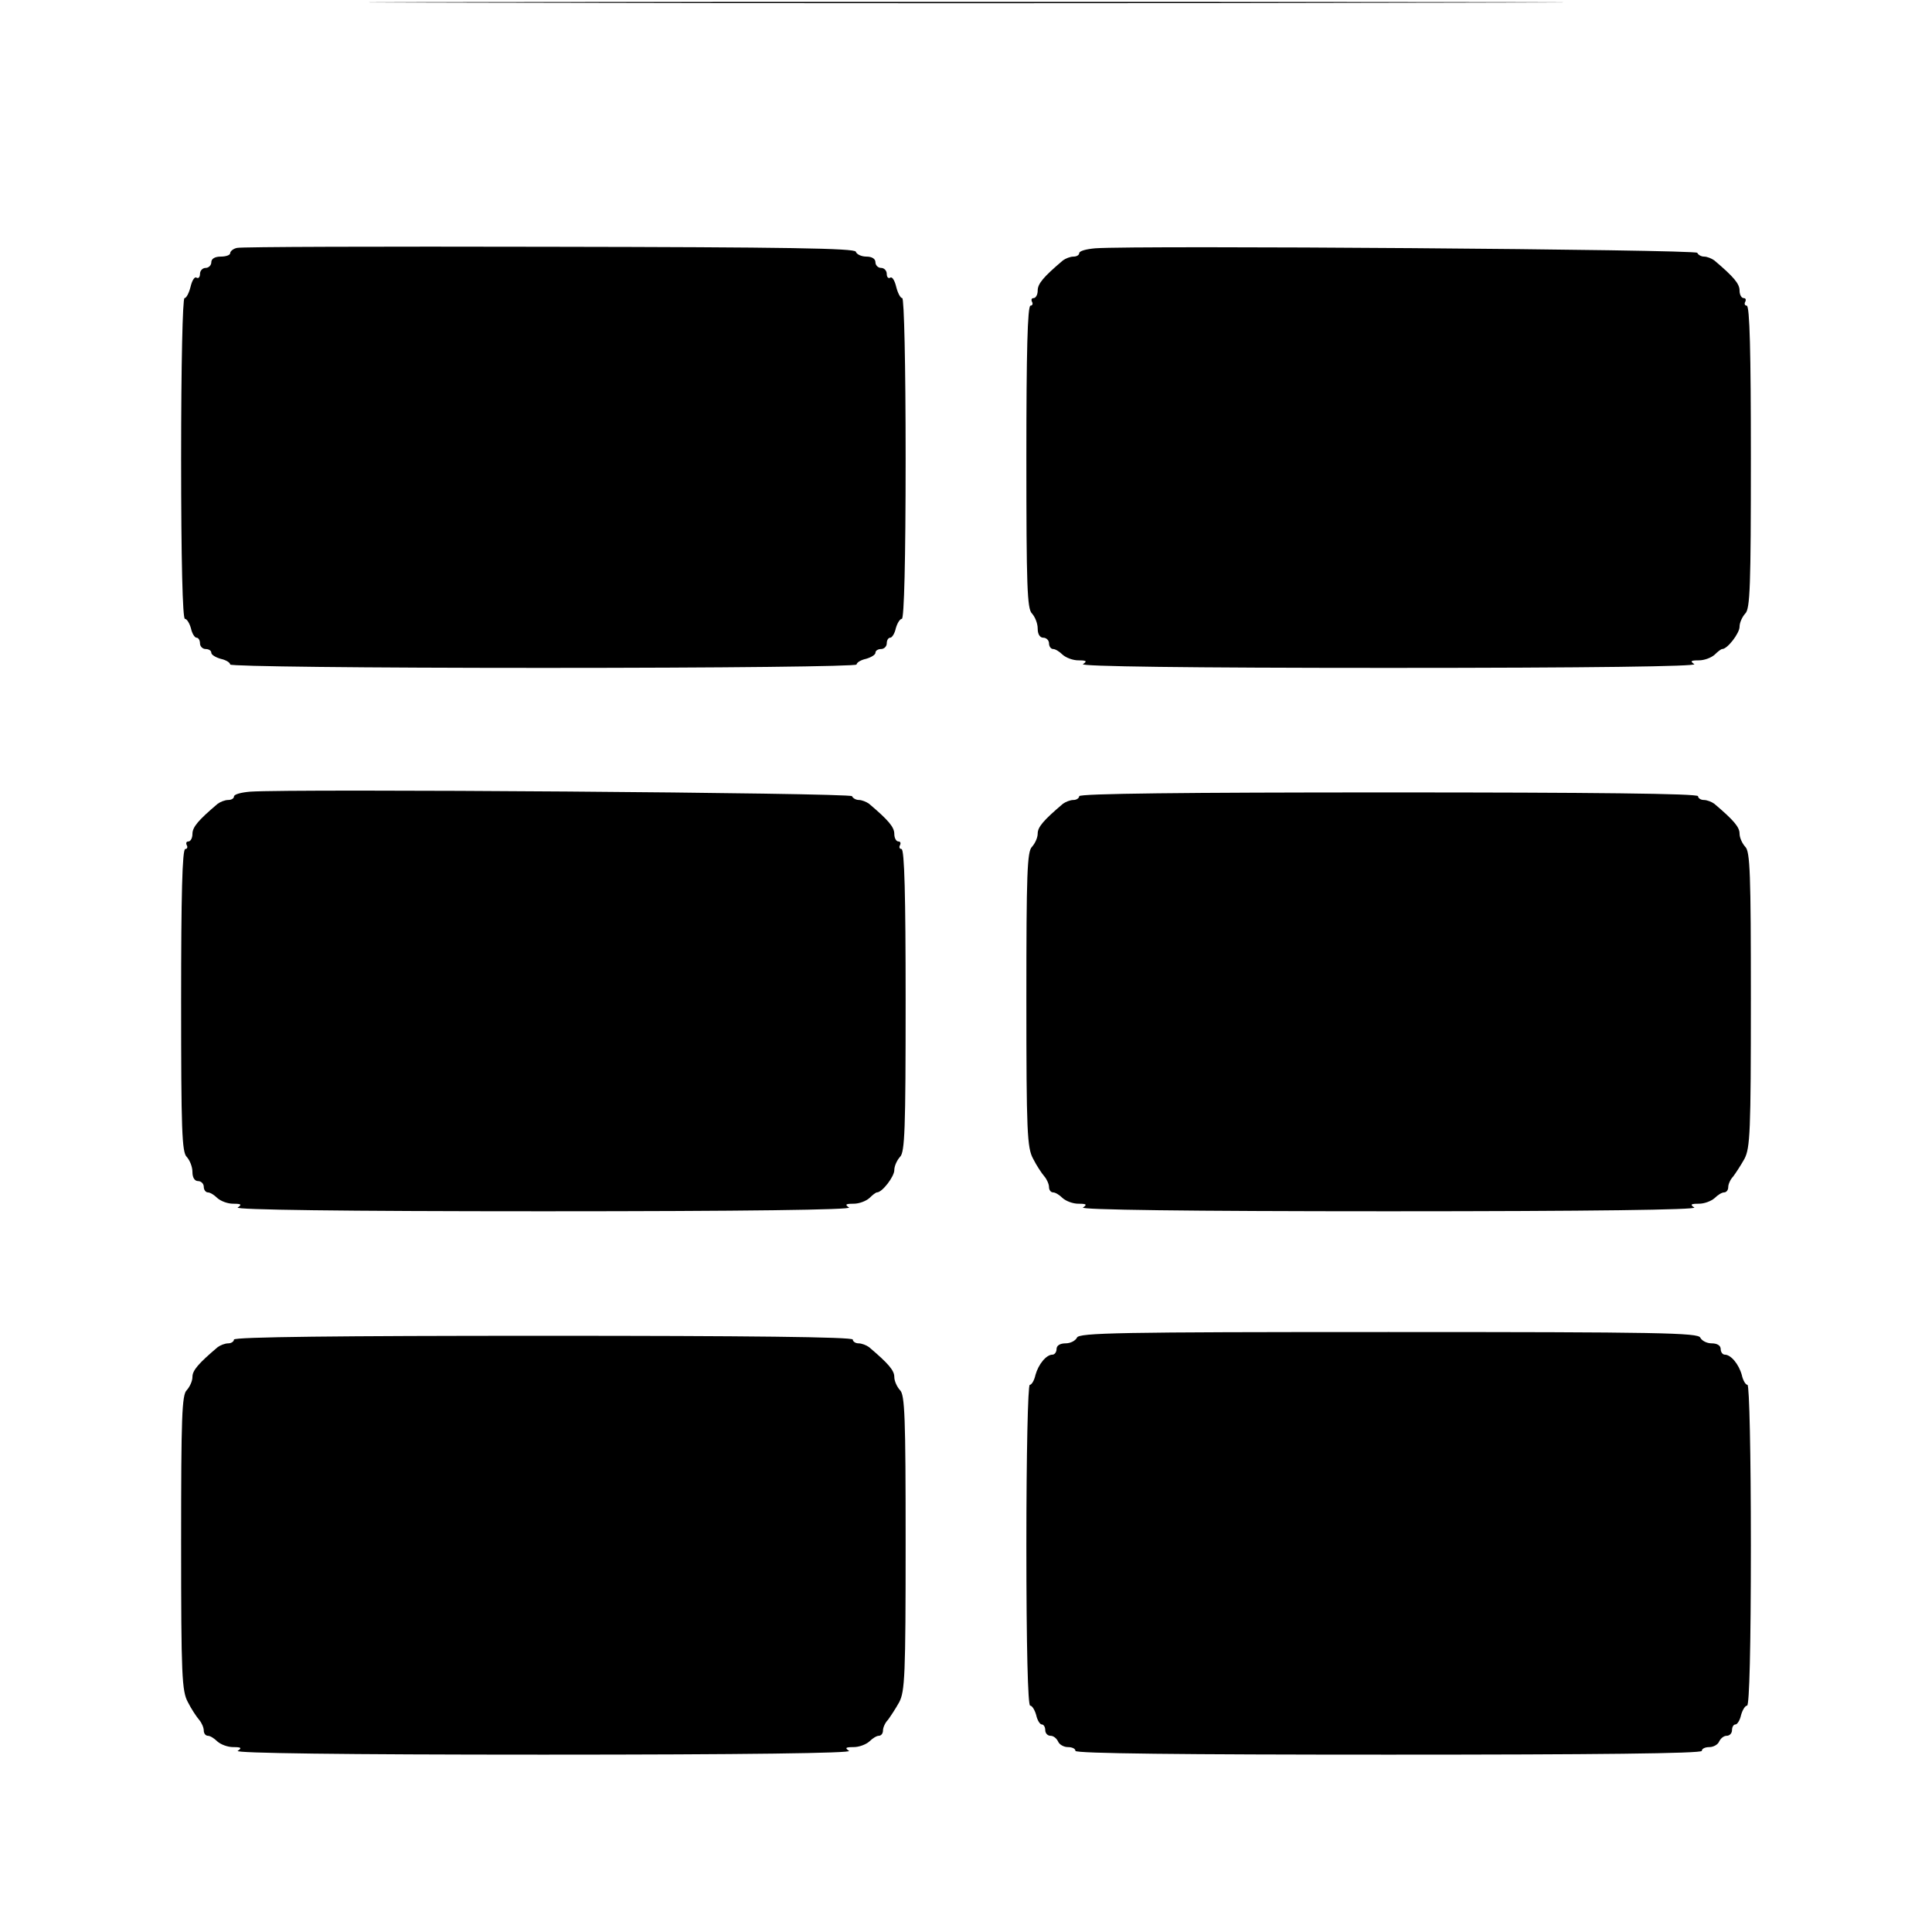 <svg version="1" xmlns="http://www.w3.org/2000/svg" width="682.667" height="682.667" viewBox="0 0 512 512"><path d="M127.8.7c70.5.2 185.9.2 256.5 0C454.8.6 397.1.5 256 .5 114.9.5 57.2.6 127.8.7zM62.8 65.7c-1 .2-1.8.9-1.8 1.4 0 .5-1.1.9-2.5.9-1.6 0-2.5.6-2.5 1.5 0 .8-.7 1.5-1.5 1.5s-1.5.7-1.5 1.6c0 .8-.4 1.3-.9 1-.5-.4-1.2.7-1.6 2.4-.4 1.6-1.1 3-1.6 3s-.9 17.3-.9 42.5c0 27.1.4 42.5 1 42.5.5 0 1.2 1.1 1.6 2.5.3 1.4 1 2.5 1.5 2.5s.9.7.9 1.5.7 1.5 1.5 1.5 1.5.4 1.5 1c0 .5 1.1 1.2 2.5 1.6 1.4.3 2.5 1 2.5 1.5s35.1.9 83 .9 83-.4 83-.9 1.1-1.2 2.5-1.5c1.4-.4 2.5-1.1 2.5-1.6 0-.6.7-1 1.5-1s1.5-.7 1.5-1.5.4-1.5.9-1.5 1.2-1.1 1.5-2.5c.4-1.4 1.1-2.5 1.6-2.5.6 0 1-15.4 1-42.5 0-25.2-.4-42.5-.9-42.5s-1.2-1.4-1.6-3c-.4-1.7-1.1-2.8-1.6-2.4-.5.3-.9-.2-.9-1 0-.9-.7-1.6-1.5-1.6s-1.5-.7-1.5-1.5c0-.9-.9-1.5-2.4-1.5-1.3 0-2.6-.6-2.8-1.3-.4-.9-17.6-1.2-81.4-1.3-44.5-.1-81.7 0-82.6.3zM290.3 65.8c-2.4.2-4.3.7-4.3 1.3 0 .5-.7.9-1.5.9-.9 0-2.1.5-2.8 1-5.2 4.4-6.7 6.2-6.7 8 0 1.1-.5 2-1.1 2-.5 0-.7.4-.4 1 .3.5.1 1-.4 1-.8 0-1.1 12.5-1.1 40.1 0 34.3.2 40.3 1.5 41.5.8.9 1.5 2.6 1.5 4 0 1.5.6 2.4 1.5 2.4.8 0 1.5.7 1.5 1.5s.5 1.5 1.1 1.5c.6 0 1.7.7 2.5 1.5.9.8 2.7 1.5 4.2 1.5 2.1 0 2.4.2 1.2 1-1 .6 27.4 1 81 1s82-.4 81-1c-1.2-.8-.9-1 1.2-1 1.5 0 3.3-.7 4.2-1.5.8-.8 1.7-1.5 2-1.5 1.4 0 4.6-4.2 4.6-5.9 0-1.1.7-2.6 1.5-3.5 1.3-1.2 1.5-7.2 1.5-41.5 0-27.6-.3-40.1-1.1-40.1-.5 0-.7-.5-.4-1 .3-.6.1-1-.4-1-.6 0-1.1-.9-1.1-2 0-1.8-1.5-3.6-6.7-8-.7-.5-1.9-1-2.7-1-.8 0-1.6-.5-1.8-1-.3-.9-148-2-159.5-1.2zM66.3 209.8c-2.4.2-4.3.7-4.3 1.3 0 .5-.7.9-1.5.9-.9 0-2.1.5-2.8 1-5.2 4.4-6.7 6.2-6.7 8 0 1.1-.5 2-1.1 2-.5 0-.7.4-.4 1 .3.5.1 1-.4 1-.8 0-1.1 12.5-1.1 40.1 0 34.3.2 40.3 1.5 41.5.8.9 1.5 2.6 1.5 4 0 1.5.6 2.4 1.5 2.4.8 0 1.5.7 1.5 1.5s.5 1.5 1.1 1.5c.6 0 1.7.7 2.5 1.5.9.8 2.7 1.5 4.2 1.5 2.1 0 2.4.2 1.2 1-1 .6 27.4 1 81 1s82-.4 81-1c-1.2-.8-.9-1 1.2-1 1.5 0 3.3-.7 4.2-1.5.8-.8 1.7-1.5 2-1.5 1.4 0 4.6-4.2 4.6-5.9 0-1.1.7-2.6 1.5-3.5 1.3-1.2 1.5-7.2 1.5-41.5 0-27.6-.3-40.1-1.1-40.1-.5 0-.7-.5-.4-1 .3-.6.1-1-.4-1-.6 0-1.1-.9-1.1-2 0-1.8-1.5-3.6-6.7-8-.7-.5-1.9-1-2.7-1-.8 0-1.6-.5-1.8-1-.3-.9-148-2-159.5-1.2zM286 211c0 .5-.7 1-1.5 1-.9 0-2.1.5-2.8 1-5.2 4.4-6.7 6.2-6.7 7.9 0 1.1-.7 2.6-1.5 3.5-1.3 1.2-1.5 7.1-1.5 40.4 0 35.3.2 39.4 1.8 42.3.9 1.8 2.3 3.9 3 4.7.6.7 1.2 2 1.2 2.8 0 .8.5 1.4 1.1 1.4.6 0 1.7.7 2.5 1.5.9.8 2.7 1.5 4.2 1.5 2.1 0 2.4.2 1.2 1-1 .6 27.4 1 81 1s82-.4 81-1c-1.2-.8-.9-1 1.2-1 1.5 0 3.3-.7 4.2-1.5.8-.8 1.9-1.5 2.5-1.5.6 0 1.1-.6 1.1-1.4 0-.8.6-2.1 1.3-2.8.6-.8 2-2.9 3-4.7 1.5-2.9 1.7-7 1.7-42.3 0-33.3-.2-39.2-1.5-40.4-.8-.9-1.5-2.4-1.5-3.5 0-1.7-1.5-3.5-6.7-7.9-.7-.5-1.9-1-2.8-1-.8 0-1.5-.5-1.5-1 0-.7-28-1-82-1s-82 .3-82 1zM285.4 354.5c-.4.8-1.7 1.5-3 1.5-1.5 0-2.4.6-2.4 1.5 0 .8-.5 1.5-1.1 1.5-1.6 0-3.7 2.5-4.5 5.4-.3 1.4-1 2.6-1.5 2.6s-.9 18.3-.9 42.5c0 27.1.4 42.5 1 42.5.5 0 1.2 1.1 1.6 2.5.3 1.4 1 2.5 1.5 2.5s.9.7.9 1.5.6 1.5 1.4 1.5c.8 0 1.6.7 2 1.5.3.8 1.5 1.5 2.6 1.5s2 .4 2 1c0 .7 28.3 1 83 1s83-.3 83-1c0-.6.9-1 2-1s2.3-.7 2.6-1.5c.4-.8 1.2-1.5 2-1.5s1.4-.7 1.4-1.5.4-1.5.9-1.5 1.2-1.1 1.5-2.5c.4-1.4 1.1-2.5 1.6-2.5.6 0 1-15.4 1-42.5 0-24.2-.4-42.5-.9-42.5s-1.2-1.2-1.5-2.6c-.8-2.9-2.9-5.4-4.5-5.4-.6 0-1.1-.7-1.1-1.5 0-.9-.9-1.5-2.4-1.5-1.3 0-2.6-.7-3-1.5-.5-1.3-10.6-1.5-82.6-1.5s-82.1.2-82.6 1.5zM62 355c0 .5-.7 1-1.5 1-.9 0-2.1.5-2.8 1-5.2 4.4-6.7 6.2-6.7 7.9 0 1.1-.7 2.6-1.5 3.5-1.3 1.2-1.5 7.1-1.5 40.4 0 35.3.2 39.4 1.8 42.3.9 1.8 2.3 3.9 3 4.7.6.7 1.2 2 1.2 2.8 0 .8.5 1.4 1.1 1.4.6 0 1.7.7 2.5 1.5.9.8 2.7 1.5 4.2 1.5 2.1 0 2.4.2 1.2 1-1 .6 27.4 1 81 1s82-.4 81-1c-1.2-.8-.9-1 1.2-1 1.5 0 3.3-.7 4.2-1.5.8-.8 1.9-1.5 2.5-1.5.6 0 1.1-.6 1.1-1.4 0-.8.6-2.1 1.3-2.8.6-.8 2-2.9 3-4.7 1.5-2.9 1.7-7 1.7-42.3 0-33.3-.2-39.2-1.5-40.4-.8-.9-1.5-2.4-1.5-3.5 0-1.7-1.5-3.5-6.7-7.9-.7-.5-1.9-1-2.8-1-.8 0-1.5-.5-1.5-1 0-.7-28-1-82-1s-82 .3-82 1z"/></svg>